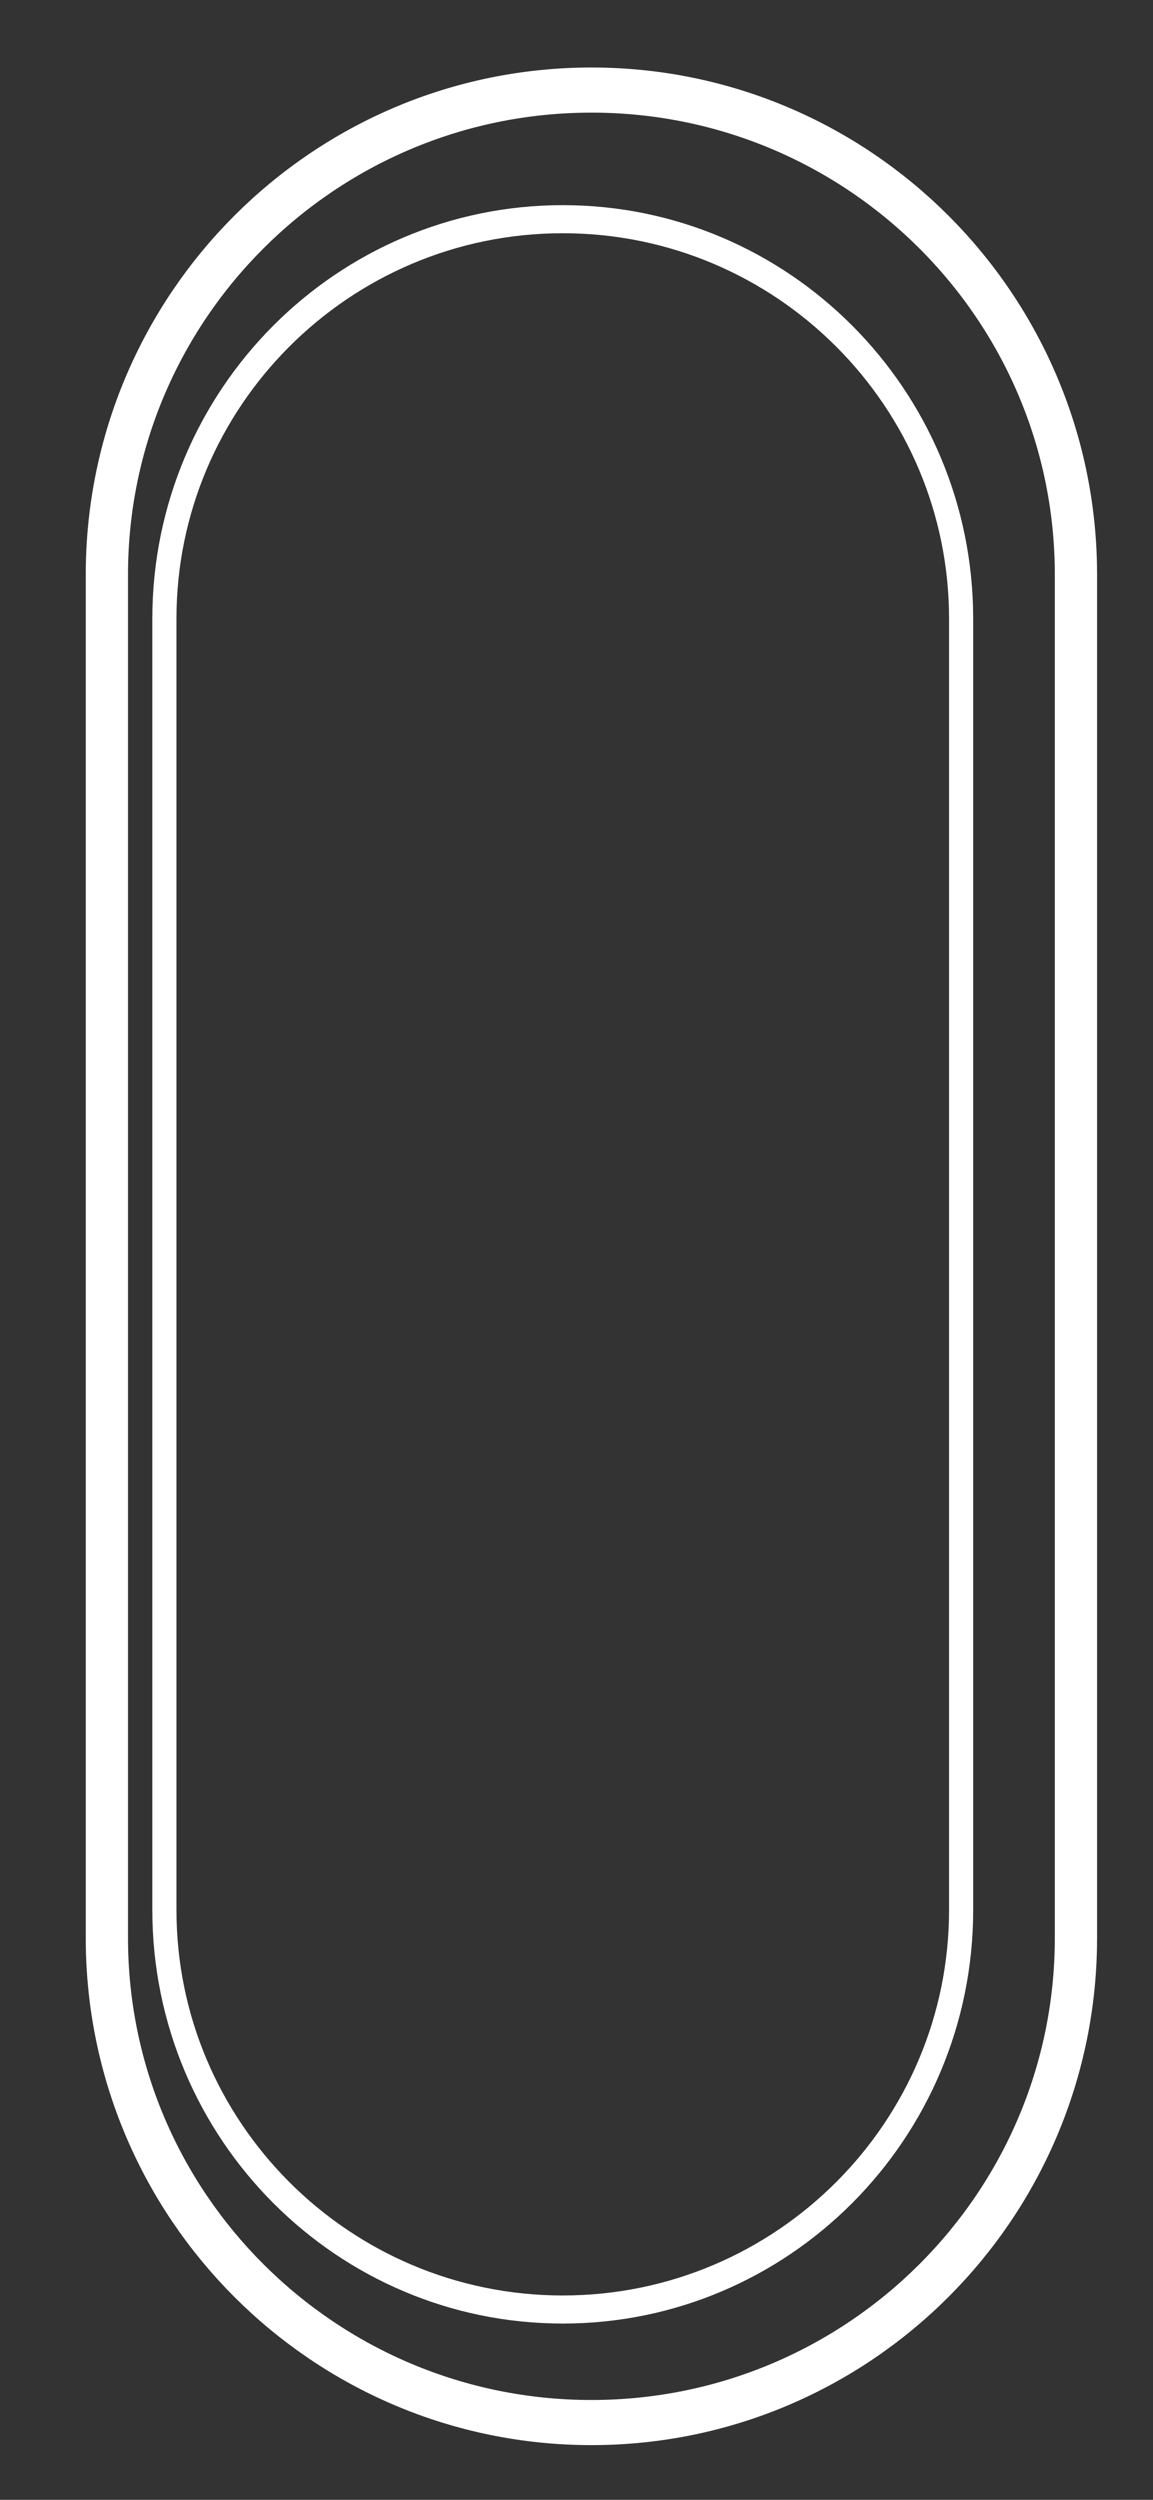 <?xml version="1.0" encoding="UTF-8" standalone="no"?>
<!DOCTYPE svg PUBLIC "-//W3C//DTD SVG 1.1//EN" "http://www.w3.org/Graphics/SVG/1.1/DTD/svg11.dtd">
<svg width="100%" height="100%" viewBox="0 0 300 650" version="1.1" xmlns="http://www.w3.org/2000/svg" xmlns:xlink="http://www.w3.org/1999/xlink" xml:space="preserve" xmlns:serif="http://www.serif.com/" style="fill-rule:evenodd;clip-rule:evenodd;stroke-linecap:round;stroke-linejoin:round;stroke-miterlimit:1.5;">
    <rect x="0" y="0" width="300" height="650" fill="#333333" stroke="none"/>
    <g transform="matrix(1,0,0,1,-100,-29)">
        <g transform="matrix(4.167,0,0,4.167,0,0)">
            <g id="GripButton2Borders" transform="matrix(2.374,0,0,2.374,-1200.84,-501.312)">
                <g transform="matrix(0.343,0,1.73472e-18,0.366,128.937,-34.532)">
                    <path d="M1210.79,720.591C1210.79,701.383 1194.14,685.788 1173.64,685.788C1153.13,685.788 1136.48,701.383 1136.48,720.591L1136.48,818.493C1136.48,837.702 1153.13,853.296 1173.64,853.296C1194.14,853.296 1210.79,837.702 1210.79,818.493L1210.79,720.591Z" style="fill:none;stroke:white;stroke-width:3.24px;"/>
                </g>
                <g transform="matrix(0.282,0,0,0.328,199.775,-5.078)">
                    <path d="M1210.79,717.811C1210.79,700.137 1194.14,685.788 1173.64,685.788C1153.13,685.788 1136.48,700.137 1136.48,717.811L1136.48,821.273C1136.48,838.947 1153.13,853.296 1173.64,853.296C1194.14,853.296 1210.79,838.947 1210.79,821.273L1210.79,717.811Z" style="fill:none;stroke:white;stroke-width:2.25px;"/>
                </g>
            </g>
        </g>
    </g>
</svg>
